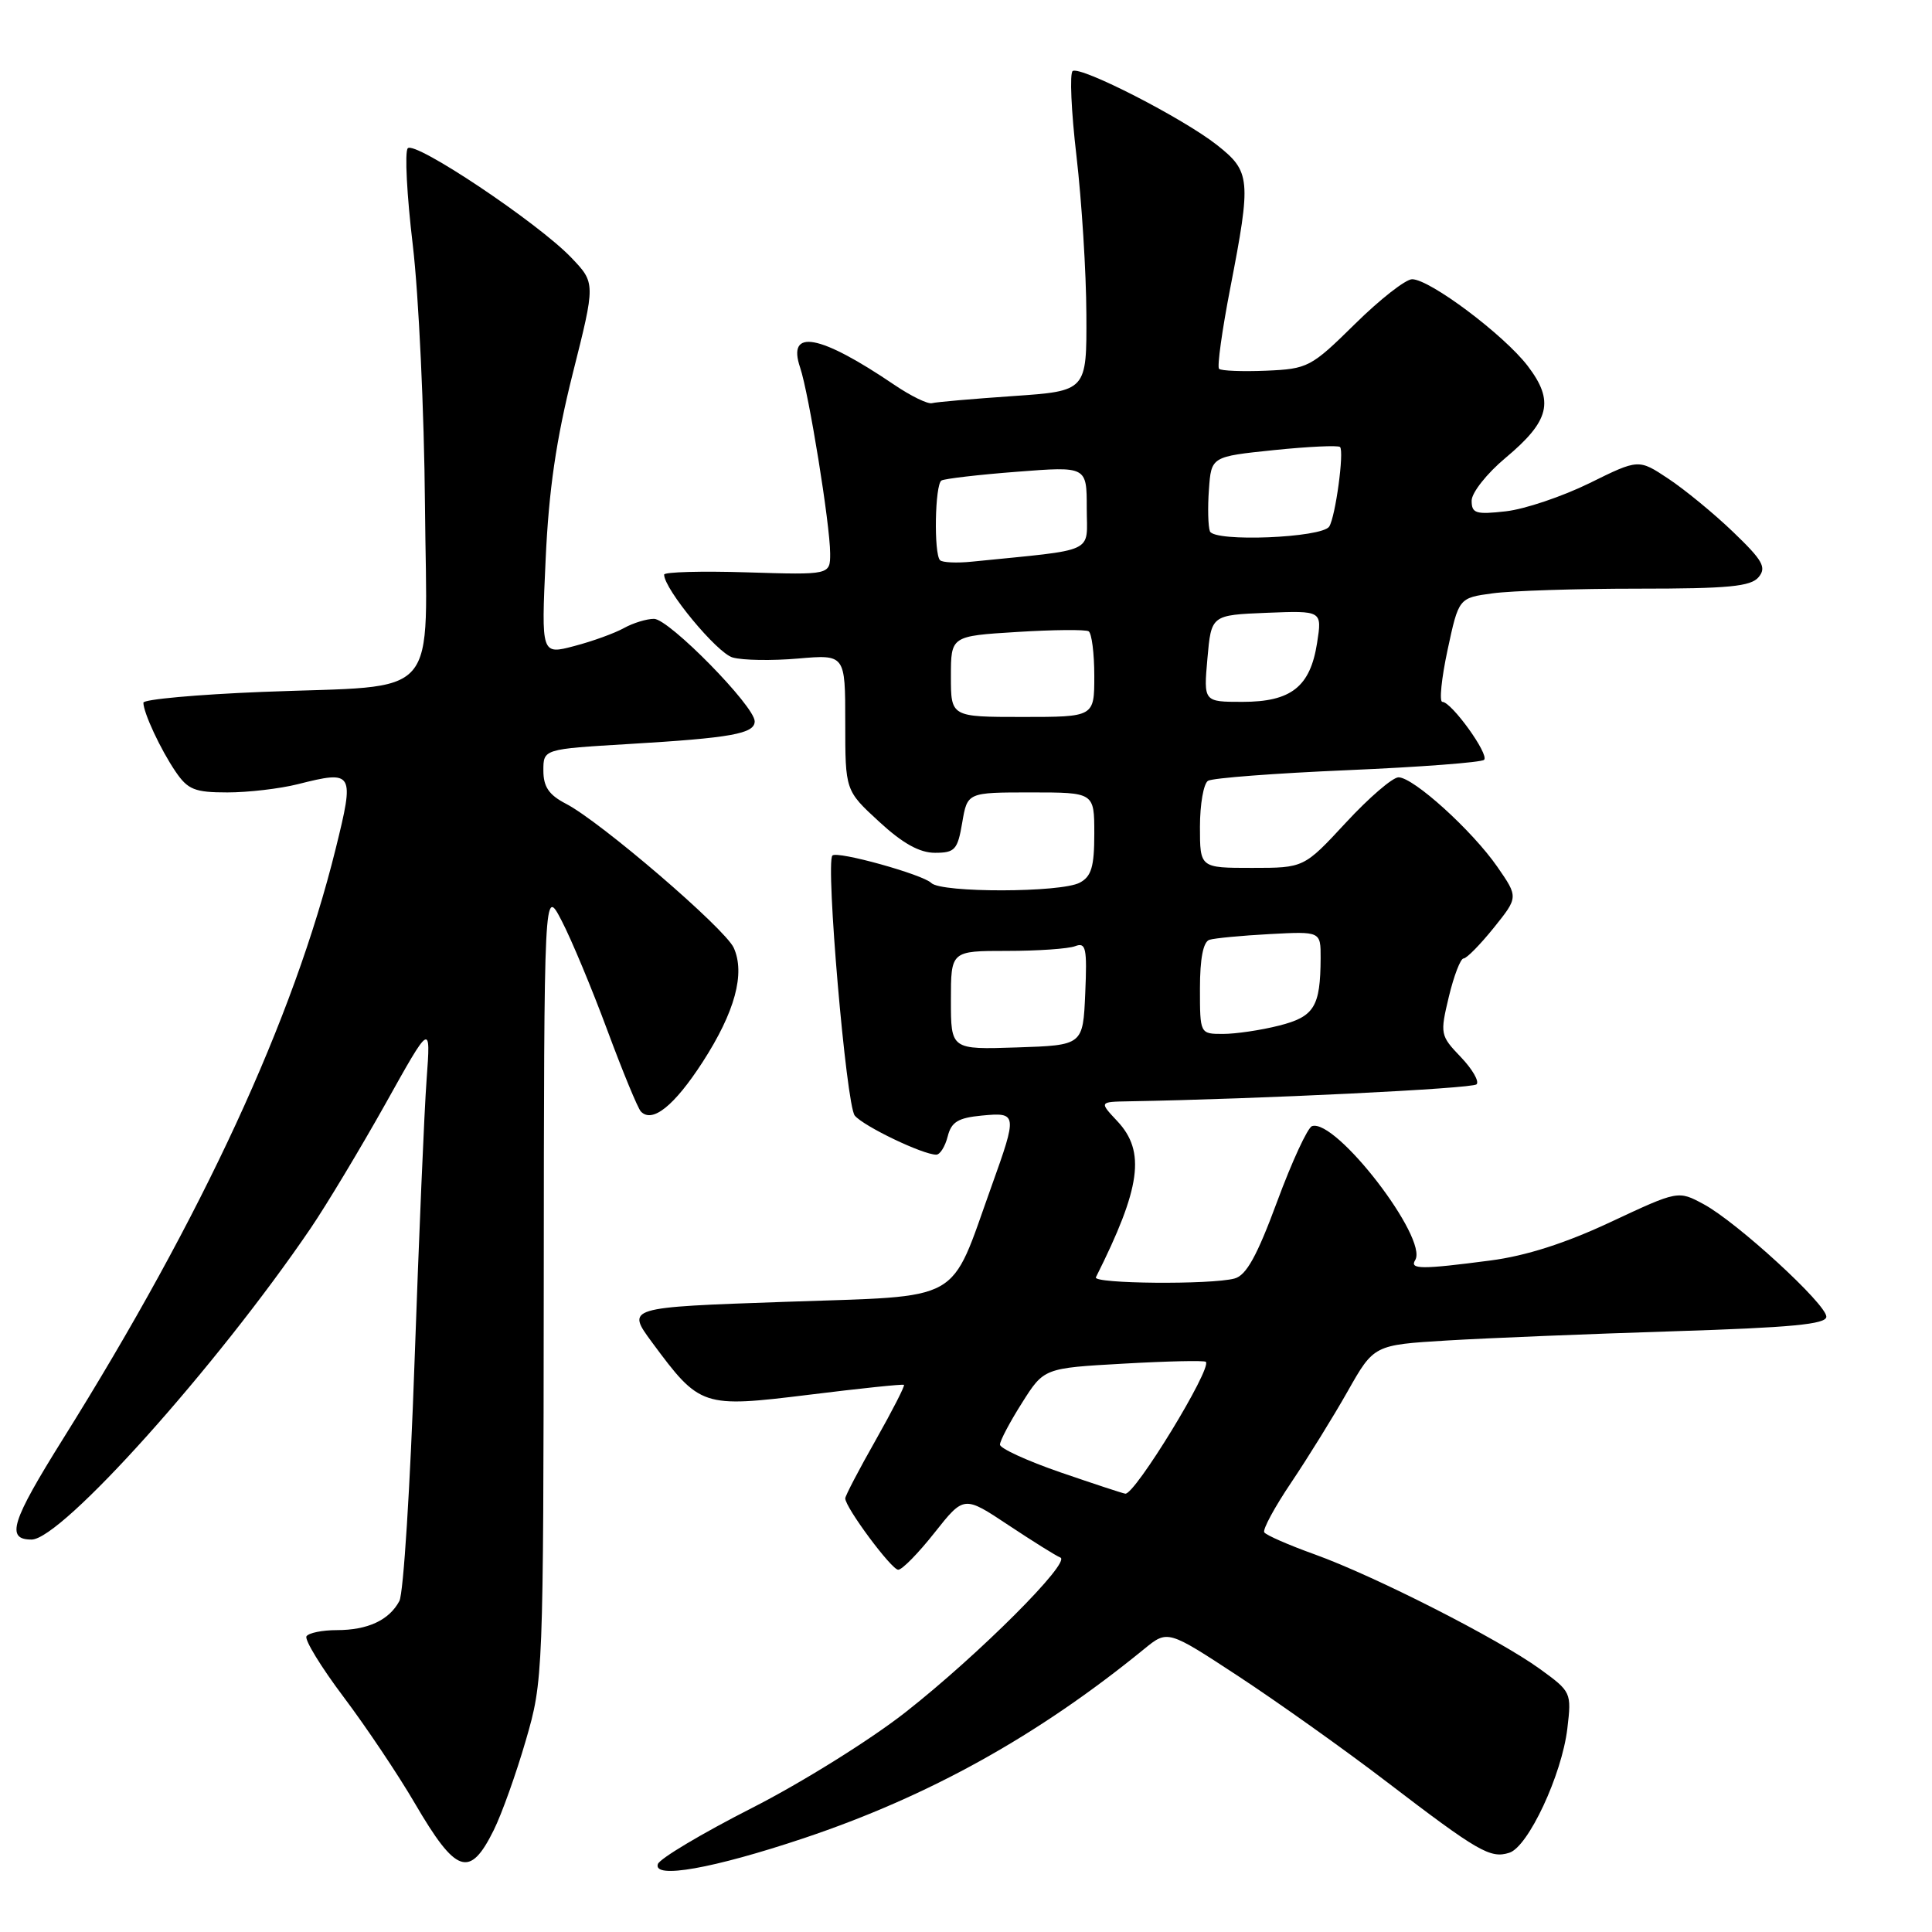 <?xml version="1.0" encoding="UTF-8" standalone="no"?>
<!DOCTYPE svg PUBLIC "-//W3C//DTD SVG 1.1//EN" "http://www.w3.org/Graphics/SVG/1.1/DTD/svg11.dtd" >
<svg xmlns="http://www.w3.org/2000/svg" xmlns:xlink="http://www.w3.org/1999/xlink" version="1.1" viewBox="0 0 256 256">
 <g >
 <path fill="currentColor"
d=" M 106.51 243.57 C 123.10 238.01 137.52 230.00 151.61 218.50 C 154.72 215.96 154.72 215.96 164.11 222.12 C 169.27 225.51 178.11 231.79 183.73 236.09 C 195.88 245.38 197.48 246.30 199.99 245.50 C 202.50 244.71 206.95 235.18 207.68 229.05 C 208.25 224.26 208.20 224.16 204.05 221.15 C 198.56 217.17 182.18 208.84 174.22 205.97 C 170.76 204.73 167.75 203.41 167.52 203.04 C 167.29 202.67 168.90 199.69 171.10 196.43 C 173.29 193.17 176.66 187.74 178.57 184.36 C 182.05 178.21 182.05 178.21 191.78 177.62 C 197.12 177.30 210.61 176.75 221.75 176.40 C 237.34 175.91 242.00 175.47 242.00 174.47 C 242.00 172.80 230.16 161.94 225.74 159.56 C 222.36 157.74 222.36 157.74 213.43 161.92 C 207.44 164.73 202.20 166.41 197.50 167.02 C 188.35 168.22 186.75 168.21 187.52 166.97 C 189.28 164.12 177.00 148.17 173.85 149.22 C 173.27 149.41 171.19 153.91 169.23 159.21 C 166.56 166.43 165.14 169.00 163.58 169.41 C 160.46 170.25 144.78 170.11 145.21 169.25 C 151.17 157.38 151.83 152.58 148.05 148.56 C 145.65 146.00 145.65 146.00 149.58 145.93 C 166.85 145.63 195.08 144.25 195.65 143.68 C 196.04 143.30 195.10 141.67 193.56 140.06 C 190.84 137.22 190.80 137.01 191.98 132.07 C 192.65 129.28 193.53 127.00 193.93 127.00 C 194.34 127.00 196.13 125.17 197.93 122.94 C 201.19 118.88 201.19 118.88 198.40 114.85 C 195.06 110.04 187.29 103.00 185.31 103.00 C 184.53 103.00 181.39 105.70 178.34 109.00 C 172.78 115.00 172.78 115.00 165.89 115.00 C 159.00 115.00 159.00 115.00 159.00 109.56 C 159.00 106.57 159.48 103.82 160.07 103.46 C 160.66 103.09 168.99 102.46 178.58 102.05 C 188.18 101.64 196.31 101.02 196.65 100.68 C 197.36 99.98 192.33 93.00 191.12 93.00 C 190.69 93.00 191.00 89.90 191.81 86.12 C 193.29 79.23 193.29 79.23 197.78 78.62 C 200.26 78.28 208.91 78.00 217.02 78.00 C 229.03 78.00 231.99 77.72 233.03 76.47 C 234.10 75.18 233.57 74.25 229.64 70.48 C 227.08 68.02 223.21 64.85 221.05 63.42 C 217.12 60.81 217.12 60.81 210.60 64.03 C 207.01 65.79 202.03 67.47 199.54 67.75 C 195.55 68.20 195.00 68.03 195.00 66.34 C 195.00 65.29 197.02 62.73 199.49 60.67 C 205.36 55.76 205.99 53.16 202.43 48.49 C 199.28 44.37 189.46 37.00 187.11 37.00 C 186.26 37.00 182.84 39.67 179.53 42.94 C 173.71 48.67 173.30 48.88 167.76 49.12 C 164.61 49.25 161.81 49.14 161.53 48.87 C 161.26 48.59 161.93 43.77 163.02 38.15 C 165.81 23.75 165.72 22.73 161.25 19.21 C 156.76 15.67 143.24 8.74 142.14 9.41 C 141.72 9.67 141.94 14.75 142.64 20.69 C 143.33 26.64 143.93 36.07 143.95 41.66 C 144.00 51.81 144.00 51.81 134.25 52.48 C 128.89 52.85 124.05 53.27 123.50 53.42 C 122.95 53.58 120.70 52.48 118.50 50.99 C 108.60 44.28 104.25 43.48 106.02 48.70 C 107.19 52.18 109.99 69.50 110.00 73.34 C 110.00 76.18 110.00 76.18 99.00 75.84 C 92.95 75.65 88.00 75.79 88.00 76.14 C 88.00 78.06 95.02 86.55 97.08 87.12 C 98.41 87.50 102.31 87.56 105.75 87.26 C 112.00 86.72 112.00 86.72 112.00 95.73 C 112.00 104.75 112.00 104.75 116.48 108.87 C 119.60 111.75 121.84 113.00 123.89 113.00 C 126.53 113.00 126.89 112.60 127.50 109.00 C 128.18 105.00 128.18 105.00 136.59 105.00 C 145.00 105.00 145.00 105.00 145.00 110.46 C 145.00 114.84 144.62 116.14 143.07 116.96 C 140.58 118.29 124.72 118.32 123.40 117.00 C 122.27 115.87 110.94 112.72 110.30 113.36 C 109.37 114.30 112.13 146.45 113.26 147.82 C 114.44 149.24 122.28 153.00 124.06 153.00 C 124.56 153.00 125.23 151.92 125.57 150.60 C 126.05 148.67 126.94 148.12 130.08 147.82 C 134.80 147.37 134.83 147.57 131.38 157.19 C 125.74 172.91 127.96 171.66 104.03 172.50 C 82.98 173.23 82.98 173.23 86.40 177.87 C 92.75 186.45 93.04 186.55 107.21 184.81 C 113.97 183.97 119.63 183.38 119.78 183.50 C 119.93 183.62 118.24 186.92 116.03 190.83 C 113.81 194.74 112.00 198.21 112.00 198.54 C 112.00 199.75 118.13 208.00 119.02 208.00 C 119.54 208.00 121.70 205.79 123.84 203.08 C 127.73 198.17 127.73 198.17 133.61 202.08 C 136.85 204.23 139.95 206.17 140.50 206.38 C 141.99 206.95 129.71 219.23 120.06 226.82 C 115.42 230.48 106.22 236.22 99.61 239.58 C 93.01 242.94 87.41 246.28 87.17 247.00 C 86.50 249.01 94.47 247.60 106.51 243.57 Z  M 65.42 242.51 C 66.48 240.38 68.39 235.03 69.67 230.62 C 71.98 222.69 72.00 222.06 72.05 170.05 C 72.09 117.50 72.09 117.50 74.42 122.00 C 75.71 124.47 78.43 131.00 80.47 136.50 C 82.51 142.00 84.51 146.85 84.92 147.28 C 86.43 148.87 89.34 146.54 93.10 140.73 C 97.39 134.09 98.77 128.99 97.22 125.58 C 96.05 123.02 79.56 108.86 74.99 106.50 C 72.73 105.33 72.00 104.25 72.00 102.10 C 72.00 99.26 72.00 99.26 83.25 98.59 C 96.90 97.78 100.00 97.22 100.00 95.58 C 100.00 93.57 88.64 82.00 86.66 82.00 C 85.68 82.00 83.89 82.55 82.68 83.22 C 81.48 83.89 78.53 84.97 76.11 85.60 C 71.72 86.76 71.72 86.76 72.30 74.13 C 72.72 64.91 73.69 58.26 75.89 49.50 C 78.91 37.50 78.91 37.50 75.70 34.14 C 71.31 29.54 54.97 18.61 54.03 19.65 C 53.61 20.12 53.91 25.90 54.70 32.50 C 55.48 39.10 56.21 54.59 56.31 66.92 C 56.53 93.35 58.83 90.72 34.75 91.68 C 26.09 92.03 19.00 92.67 19.00 93.11 C 19.00 94.43 21.28 99.33 23.27 102.25 C 24.89 104.63 25.80 105.00 30.13 105.00 C 32.87 105.00 37.07 104.51 39.46 103.91 C 46.87 102.04 47.00 102.27 44.47 112.50 C 38.88 135.07 26.89 161.01 8.35 190.66 C 1.49 201.64 0.75 204.00 4.18 204.00 C 8.15 204.00 28.68 181.10 41.15 162.77 C 43.29 159.62 47.75 152.19 51.07 146.27 C 57.08 135.50 57.08 135.50 56.53 143.00 C 56.22 147.12 55.51 163.96 54.93 180.41 C 54.36 196.87 53.46 211.14 52.92 212.14 C 51.57 214.68 48.73 216.00 44.62 216.00 C 42.70 216.00 40.89 216.37 40.61 216.82 C 40.33 217.27 42.54 220.89 45.53 224.86 C 48.51 228.82 52.76 235.16 54.97 238.95 C 60.44 248.31 62.24 248.93 65.42 242.51 Z  M 140.50 195.09 C 136.10 193.57 132.50 191.92 132.50 191.42 C 132.50 190.91 133.81 188.43 135.42 185.89 C 138.33 181.28 138.33 181.28 148.88 180.69 C 154.68 180.36 159.58 180.25 159.78 180.45 C 160.63 181.30 150.38 198.08 149.11 197.92 C 148.77 197.88 144.90 196.60 140.50 195.09 Z  M 126.00 132.54 C 126.00 126.00 126.00 126.00 133.42 126.00 C 137.50 126.00 141.57 125.72 142.47 125.37 C 143.89 124.83 144.06 125.61 143.80 131.62 C 143.50 138.50 143.50 138.50 134.75 138.79 C 126.00 139.08 126.00 139.08 126.00 132.54 Z  M 159.00 130.97 C 159.00 127.03 159.43 124.80 160.25 124.53 C 160.94 124.31 164.54 123.97 168.25 123.77 C 175.00 123.41 175.00 123.41 174.99 126.95 C 174.96 133.41 174.15 134.72 169.47 135.90 C 167.07 136.51 163.74 137.00 162.06 137.00 C 159.00 137.00 159.00 137.00 159.00 130.97 Z  M 126.00 89.64 C 126.00 84.28 126.00 84.28 134.75 83.74 C 139.56 83.44 143.84 83.40 144.25 83.65 C 144.66 83.91 145.00 86.57 145.00 89.56 C 145.00 95.00 145.00 95.00 135.50 95.00 C 126.00 95.00 126.00 95.00 126.00 89.64 Z  M 159.99 87.25 C 160.50 81.50 160.50 81.50 167.85 81.20 C 175.19 80.91 175.19 80.91 174.52 85.20 C 173.61 91.01 171.08 93.00 164.63 93.00 C 159.48 93.00 159.48 93.00 159.99 87.25 Z  M 124.56 74.23 C 123.72 73.39 123.88 64.19 124.75 63.67 C 125.16 63.43 129.66 62.90 134.75 62.51 C 144.00 61.79 144.00 61.79 144.00 67.32 C 144.00 73.45 145.54 72.73 128.81 74.42 C 126.79 74.63 124.87 74.54 124.56 74.23 Z  M 160.32 70.40 C 160.08 69.76 160.01 67.26 160.19 64.86 C 160.50 60.50 160.50 60.50 168.81 59.64 C 173.38 59.17 177.32 58.99 177.56 59.23 C 178.13 59.80 176.96 68.46 176.13 69.77 C 175.18 71.27 160.88 71.85 160.32 70.40 Z "/>
</g>
</svg>
